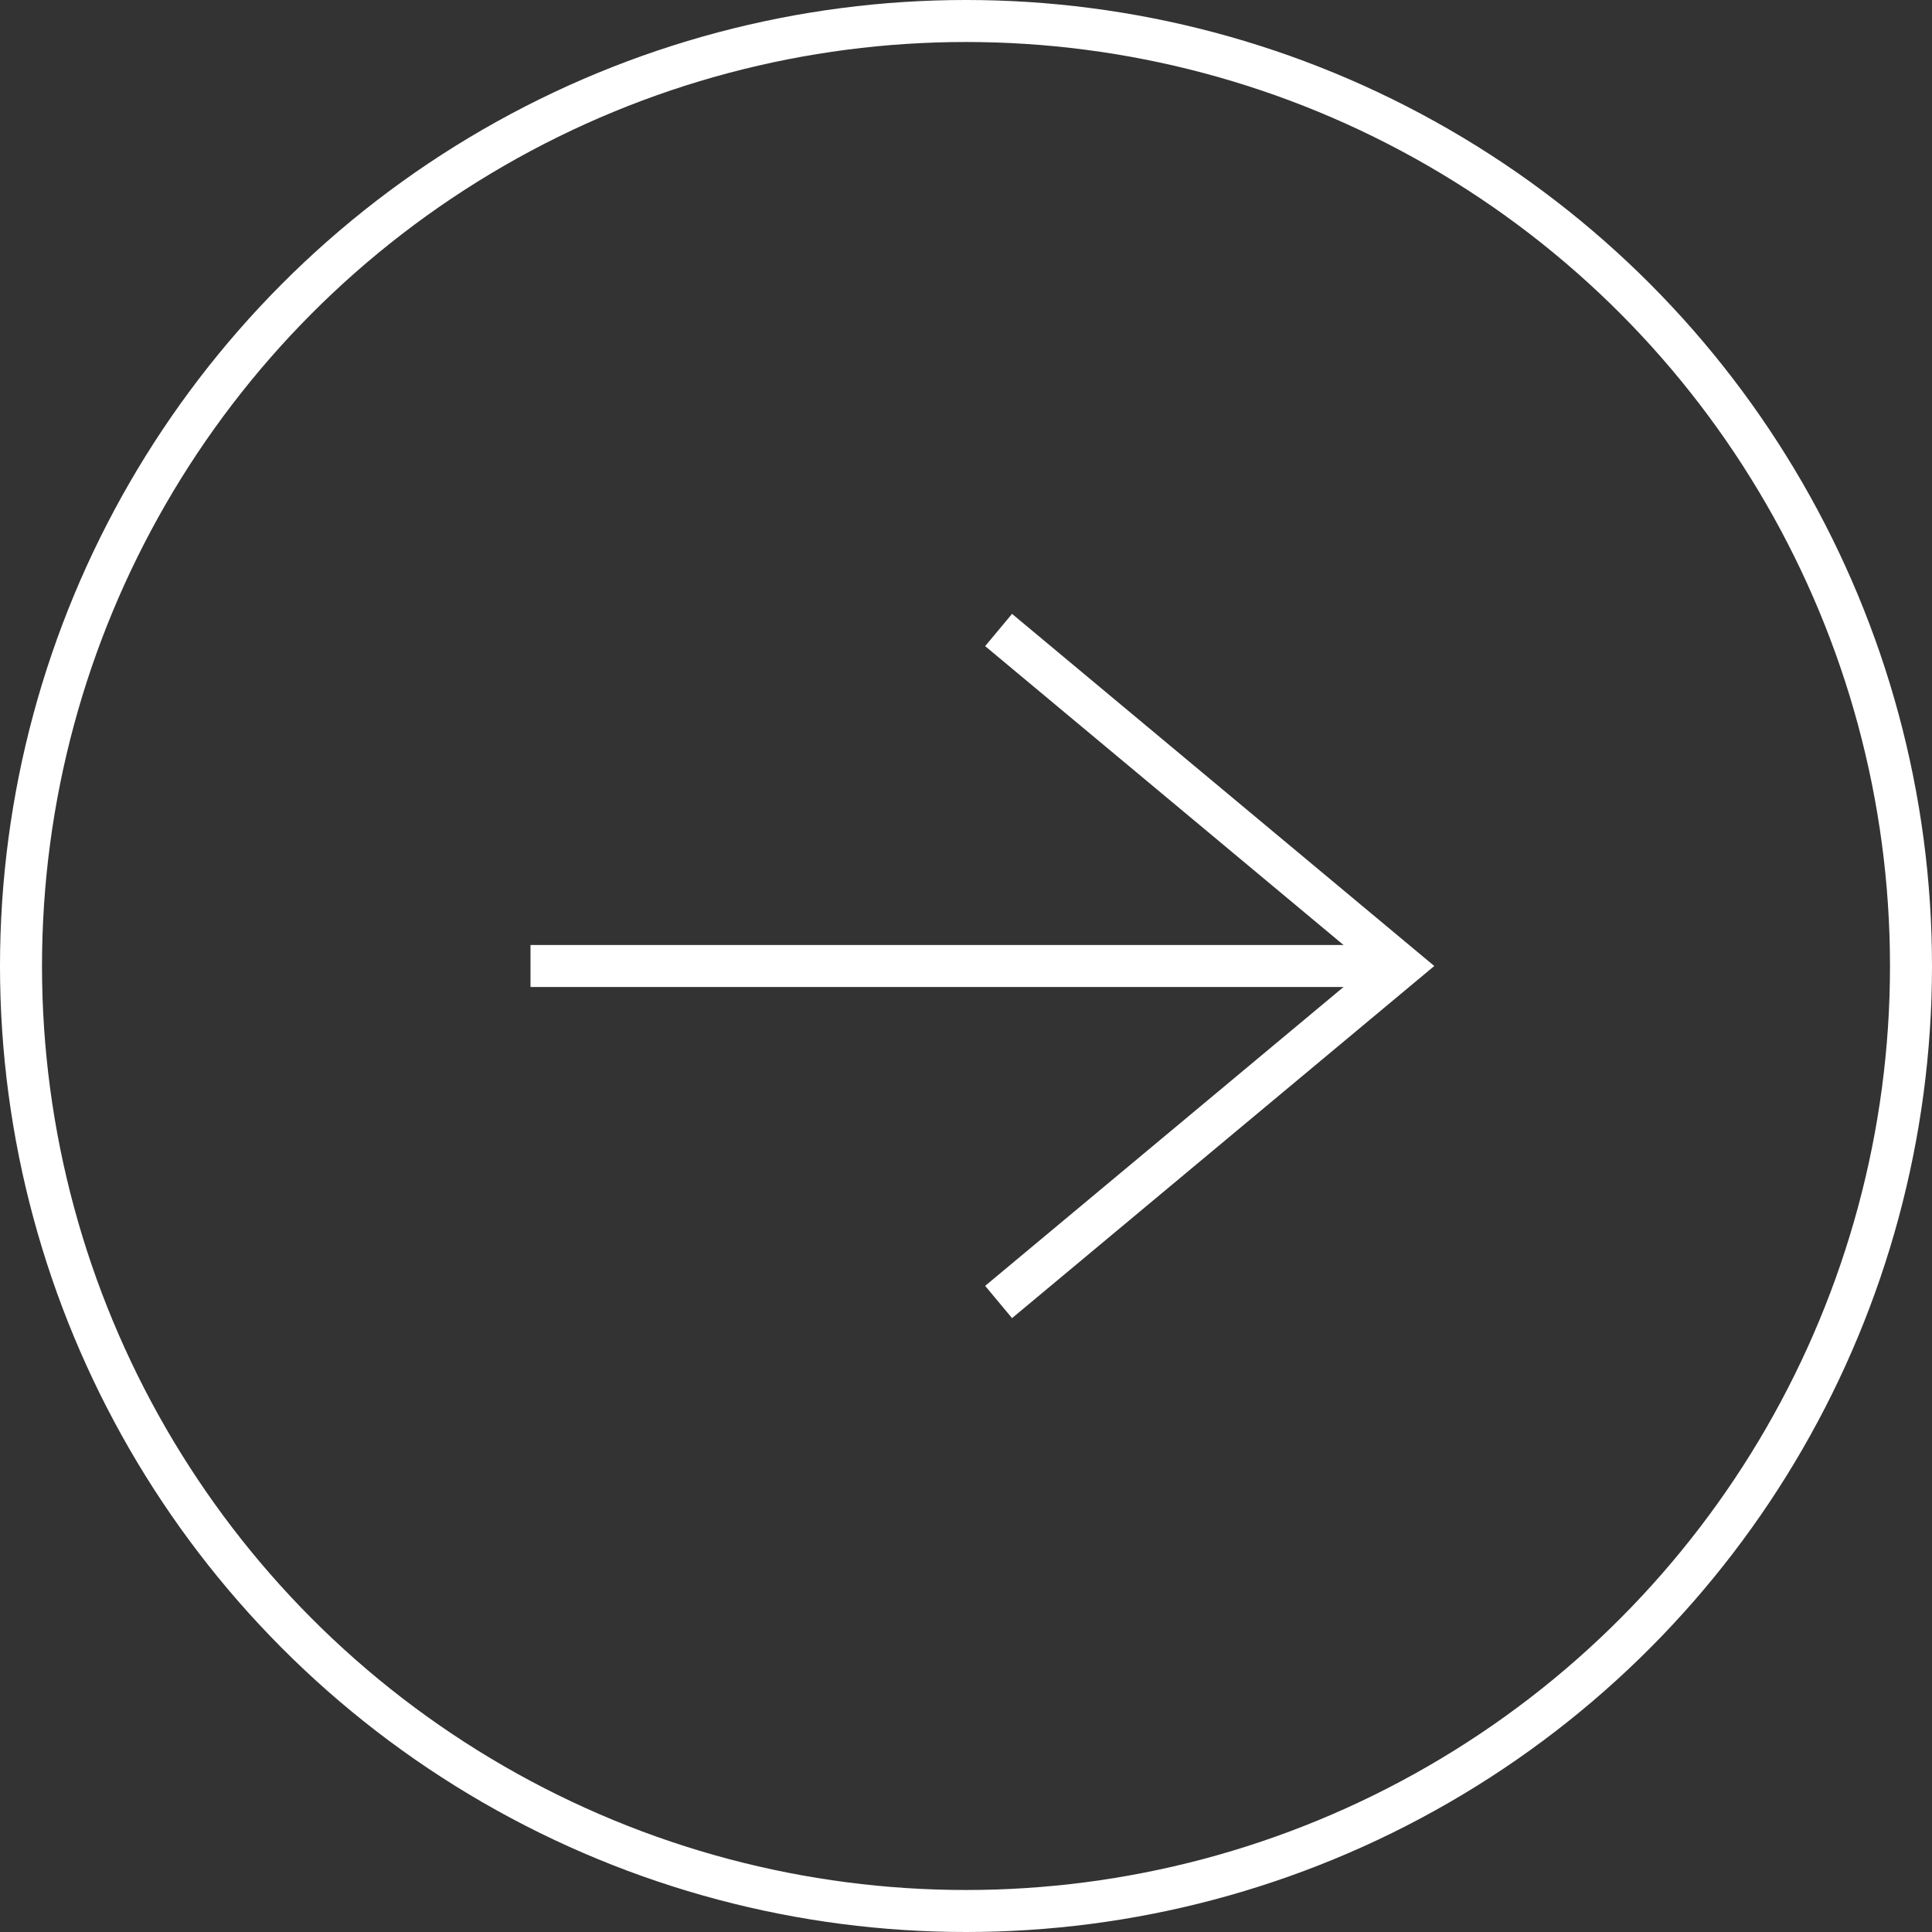 <svg xmlns="http://www.w3.org/2000/svg" width="46" height="46" viewBox="0 0 46 46">
  <rect x="0" y="0" width="46" height="46" fill="#333333" stroke="none"/>
  <defs>
    <style>
      .cls-1, .cls-2 {
        fill: none;
        stroke: #fff;
      }

      .cls-1 {
        stroke-linecap: round;
        stroke-linejoin: round;
      }
    </style>
  </defs>
  <g id="Group_359" data-name="Group 359" transform="translate(0.5 0.5)">
    <circle id="Ellipse_57" data-name="Ellipse 57" class="cls-1" cx="22.5" cy="22.5" r="22.5"/>
    <g id="Group_358" data-name="Group 358" transform="translate(12.131 14.5)">
      <line id="Line_164" data-name="Line 164" class="cls-2" x2="20.738" transform="translate(0 8)"/>
      <path id="Path_486" data-name="Path 486" class="cls-2" d="M1168.171,1533.987l9.593-8-9.593-8" transform="translate(-1157.026 -1517.987)"/>
    </g>
  </g>
</svg>
